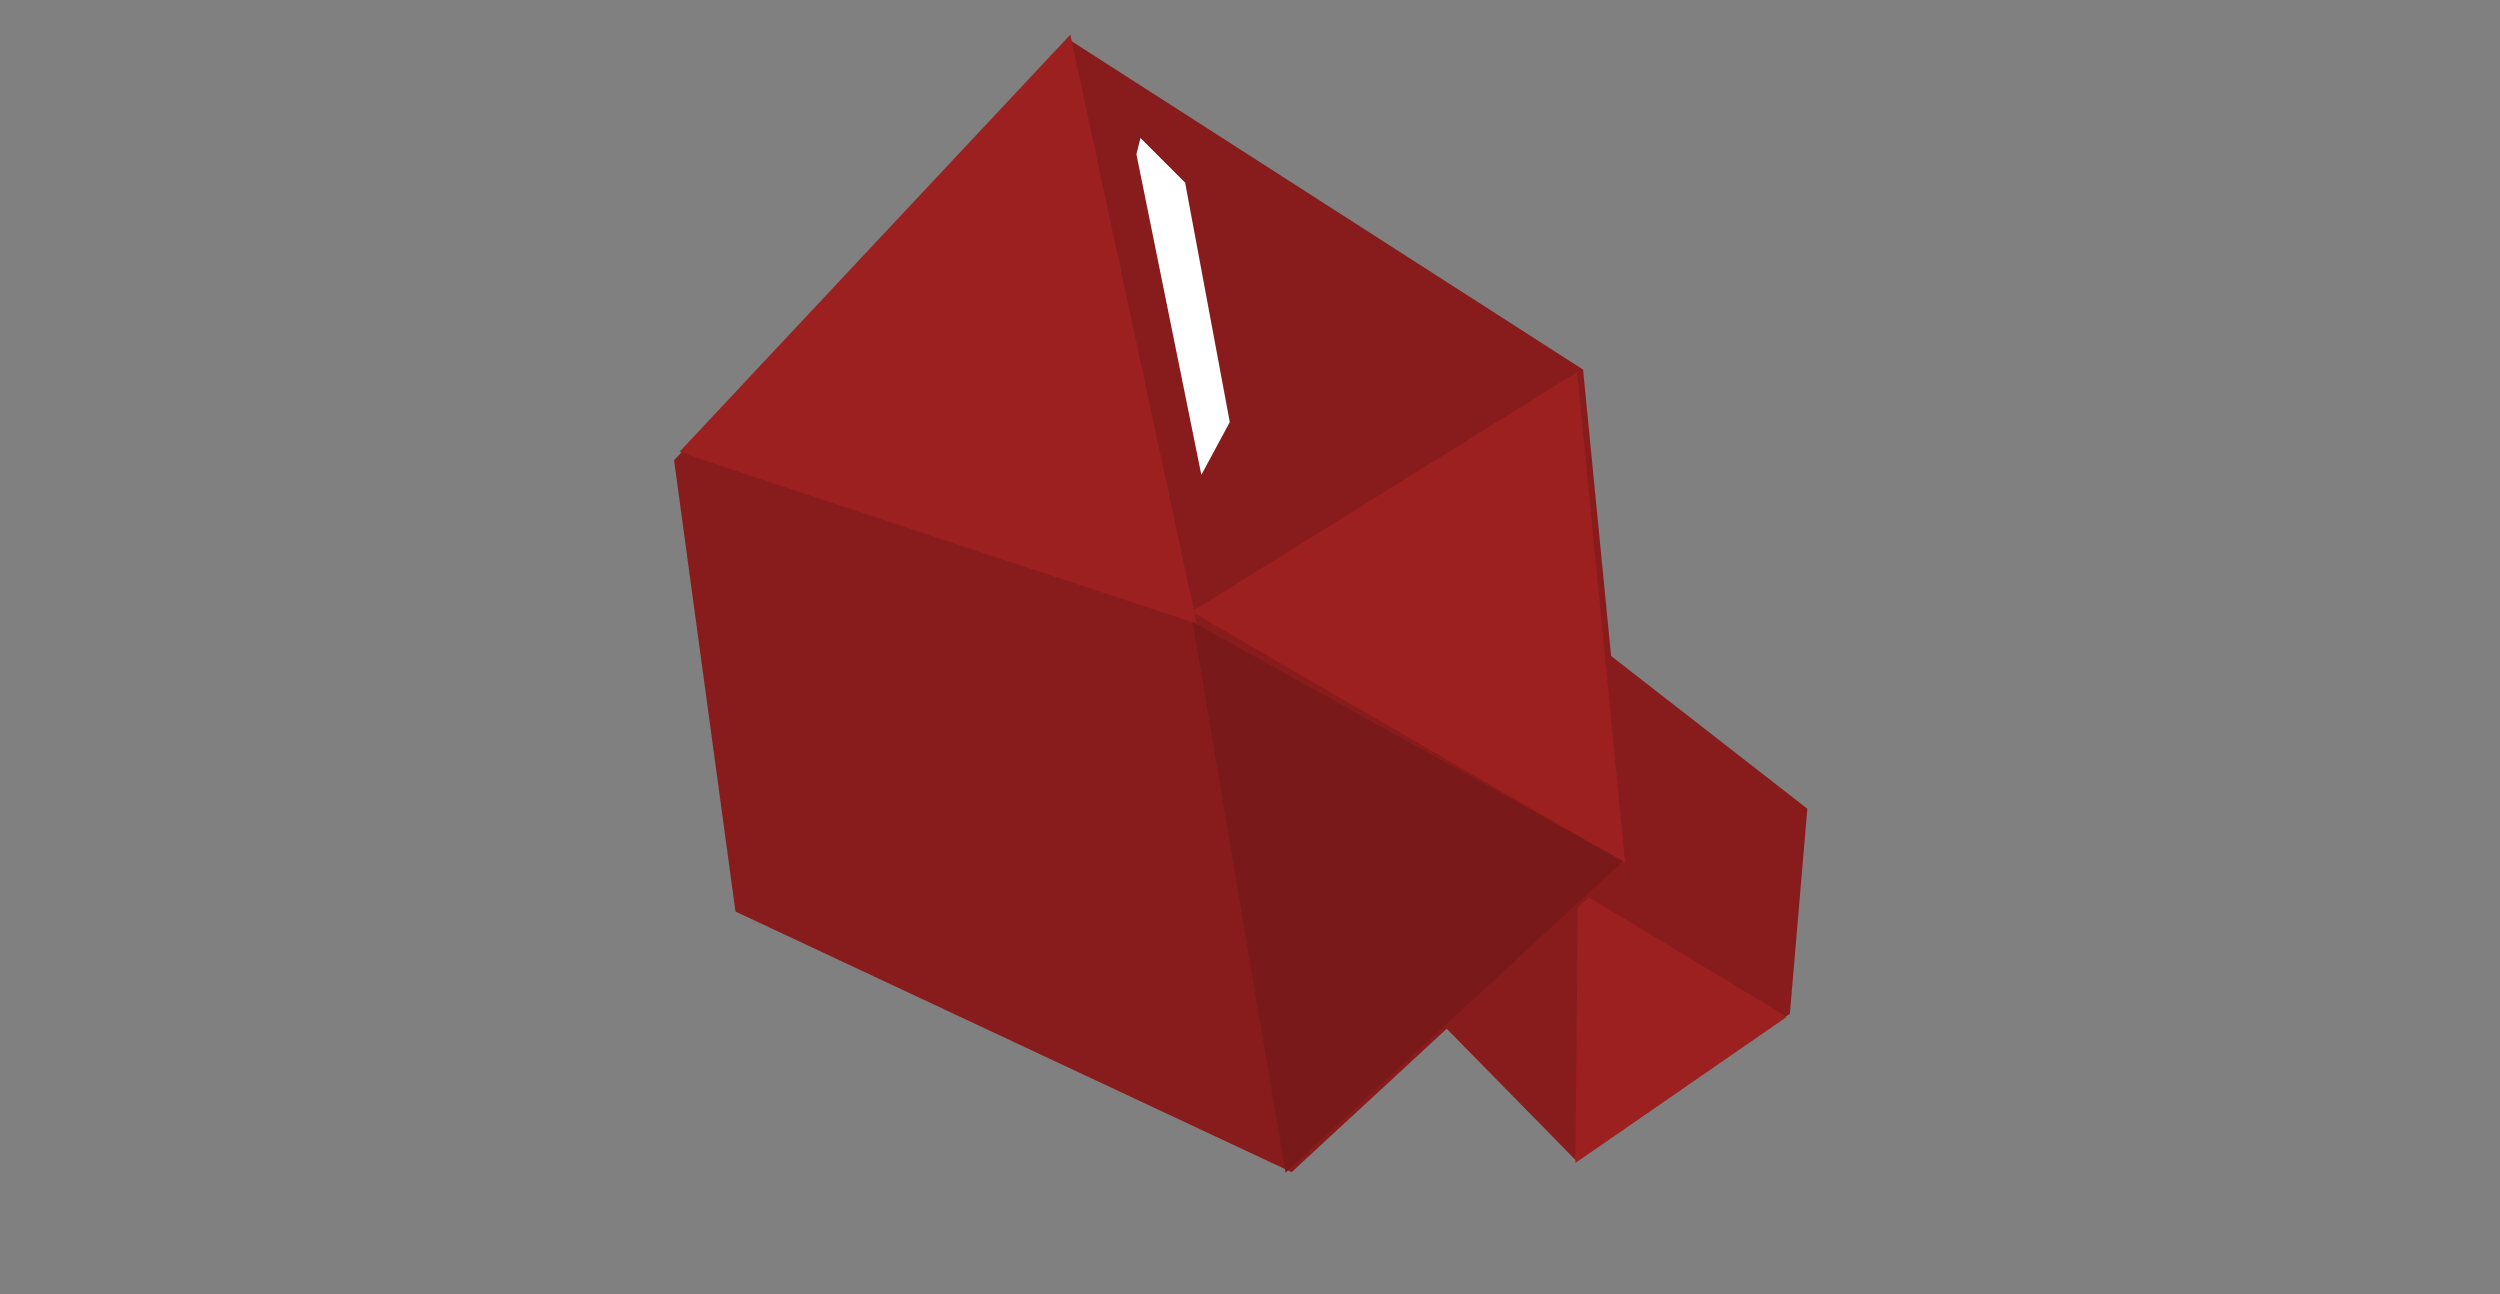 <?xml version="1.0" encoding="UTF-8" standalone="no"?>
<!-- Created with Inkscape (http://www.inkscape.org/) -->

<svg
   width="340"
   height="176"
   viewBox="0 0 89.958 46.567"
   version="1.1"
   id="svg5"
   inkscape:version="1.2.2 (732a01da63, 2022-12-09)"
   sodipodi:docname="power_crystal.svg"
   xml:space="preserve"
   xmlns:inkscape="http://www.inkscape.org/namespaces/inkscape"
   xmlns:sodipodi="http://sodipodi.sourceforge.net/DTD/sodipodi-0.dtd"
   xmlns="http://www.w3.org/2000/svg"
   xmlns:svg="http://www.w3.org/2000/svg"><rect x="0" y="0" width="89.958" height="46.567" fill="#808080" stroke="none"/><sodipodi:namedview
     id="namedview7"
     pagecolor="#505050"
     bordercolor="#eeeeee"
     borderopacity="1"
     inkscape:pageshadow="0"
     inkscape:pageopacity="0"
     inkscape:pagecheckerboard="0"
     inkscape:document-units="px"
     showgrid="false"
     inkscape:zoom="1.8116735"
     inkscape:cx="252.25296"
     inkscape:cy="99.63164"
     inkscape:window-width="1620"
     inkscape:window-height="1018"
     inkscape:window-x="-6"
     inkscape:window-y="-6"
     inkscape:window-maximized="1"
     inkscape:current-layer="layer1"
     units="px"
     width="64px"
     inkscape:showpageshadow="0"
     inkscape:deskcolor="#505050"
     inkscape:lockguides="false" /><defs
     id="defs2" /><g
     inkscape:label="Layer 1"
     inkscape:groupmode="layer"
     id="layer1"
     transform="translate(-8.471,-23.075)"><g
       id="g103071"
       transform="matrix(-0.436,-0.097,0.098,-0.441,83.261,80.206)"><path
         style="fill:#881c1c;fill-opacity:1;stroke-width:2.117;stroke-linecap:round;stroke-linejoin:round"
         d="M 32.726,39.637 34.935,55.876 54.947,65.253 67.157,53.967 65.435,36.374 47.001,24.539 Z"
         id="path103063" /><path
         style="fill:#9c2020;fill-opacity:1;stroke-width:2.117;stroke-linecap:round;stroke-linejoin:round"
         d="m 32.923,39.33 c 0.453,0.187 18.608,6.185 18.608,6.185 L 46.985,24.321 Z"
         id="path103065" /><path
         style="fill:#9c2020;fill-opacity:1;stroke-width:2.117;stroke-linecap:round;stroke-linejoin:round"
         d="m 51.354,45.088 13.868,-8.625 1.727,17.665 z"
         id="path103067" /><path
         style="fill:#7a1919;fill-opacity:1;stroke-width:2.117;stroke-linecap:round;stroke-linejoin:round"
         d="M 54.729,65.269 51.381,45.452 66.871,54.061 Z"
         id="path103069" /></g><path
       style="fill:#881c1c;fill-opacity:1;stroke:none;stroke-width:1.308;stroke-linejoin:round;stroke-dasharray:none;stroke-opacity:1"
       d="m 66.729,120.89 c 0,0 -2.032,2.866 -2.032,4.012 0,1.146 0.469,2.501 2.032,2.501 1.563,0 1.928,-1.198 1.876,-2.293 -0.052,-1.094 -1.876,-4.221 -1.876,-4.221 z"
       id="path39306" /><path
       style="fill:#7a1919;fill-opacity:1;stroke:none;stroke-width:0.768;stroke-linejoin:round;stroke-dasharray:none;stroke-opacity:1"
       d="m 66.566,121.271 c 0,0 -1.209,1.76 -1.209,2.478 0,0.718 0.258,1.567 1.118,1.567 0.86,0 1.06,-0.751 1.032,-1.437 -0.029,-0.686 -0.94,-2.609 -0.94,-2.609 z"
       id="path39377"
       sodipodi:nodetypes="csssc" /><path
       style="fill:#881c1c;fill-opacity:1;stroke:none;stroke-width:0.794;stroke-linecap:round;stroke-linejoin:round;stroke-dasharray:none;stroke-opacity:1"
       d="m 49.739,125.76 c 1.239,-5.267 3.594,-8.093 6.919,-11.256 1.904,-1.812 7.072,-2.262 10.224,0.929 -0.31,-11.256 8.881,-18.795 8.881,-18.795 l 1.136,-8.675 -10.017,1.033 -21.893,22.409 -5.06,-5.68 -3.614,2.375 5.99,5.163 -9.294,8.365 c 1.859,2.065 2.685,4.75 2.582,5.99 3.305,-3.408 10.533,-5.99 14.148,-1.859 z"
       id="path36486"
       sodipodi:nodetypes="csccccccscccc" /><path
       style="fill:#7a1919;fill-opacity:1;stroke:none;stroke-width:0.794;stroke-linecap:round;stroke-linejoin:round;stroke-dasharray:none;stroke-opacity:1"
       d="m 36.14,123.018 38.106,-31.187 -6.093,-0.62 -23.132,20.55 -4.647,-4.75 -1.756,1.136 4.957,5.886 -8.158,6.506 1.239,2.685"
       id="path37042" /><path
       style="fill:#d3caba;fill-opacity:1;stroke-width:2.266;stroke-linecap:round;stroke-linejoin:round"
       d="m 116.808,77.134 c -0.553,5.306 -5.969,21.002 9.506,19.122 15.475,-1.879 12.822,-9.616 11.717,-18.238"
       id="path92122" /><path
       style="fill:#881c1c;stroke-width:2.266;stroke-linecap:round;stroke-linejoin:round"
       d="m 108.187,75.587 c 6.3,4.753 32.718,6.522 38.466,2.211 0.995,-9.948 -21.112,-39.792 -38.466,-2.211 z"
       id="path92120" /><path
       id="path93166"
       style="fill:#d3caba;stroke-width:2.266;stroke-linecap:round;stroke-linejoin:round"
       d="m 119.019,74.094 c -1e-5,1.068 -1.41,1.934 -3.15,1.934 -1.74,0 -3.15,-0.866 -3.15,-1.934 0,-1.068 2.405,-3.261 4.145,-3.261 1.74,0 2.155,2.192 2.155,3.261 z"
       sodipodi:nodetypes="sssss" /><path
       id="path93169"
       style="fill:#d3caba;stroke-width:2.266;stroke-linecap:round;stroke-linejoin:round"
       d="m 142.673,74.979 c 0.511,1.295 0.547,2.804 -3.15,1.934 -1.694,-0.398 -2.532,-1.063 -3.15,-1.934 -0.992,-1.399 1.635,-3.518 4.145,-3.261 1.731,0.177 1.763,2.267 2.155,3.261 z"
       sodipodi:nodetypes="sssss" /><path
       id="path93171"
       style="fill:#d3caba;stroke-width:2.266;stroke-linecap:round;stroke-linejoin:round"
       d="m 131.178,64.036 c -0.103,1.126 0.253,2.41 -3.15,1.934 -1.723,-0.241 -3.15,-0.866 -3.15,-1.934 0,-1.068 2.485,-2.739 4.145,-3.261 1.99,-0.626 2.329,1.364 2.155,3.261 z"
       sodipodi:nodetypes="sssss" /><g
       id="g103061"><path
         style="fill:#881c1c;fill-opacity:1;stroke-width:2.117;stroke-linecap:round;stroke-linejoin:round"
         d="M 32.726,39.637 34.935,55.876 54.947,65.253 67.157,53.967 65.435,36.374 47.001,24.539 Z"
         id="path102671" /><path
         style="fill:#9c2020;fill-opacity:1;stroke-width:2.117;stroke-linecap:round;stroke-linejoin:round"
         d="m 32.923,39.33 c 0.453,0.187 18.608,6.185 18.608,6.185 L 46.985,24.321 Z"
         id="path102673" /><path
         style="fill:#9c2020;fill-opacity:1;stroke-width:2.117;stroke-linecap:round;stroke-linejoin:round"
         d="m 51.354,45.088 13.868,-8.625 1.727,17.665 z"
         id="path103053" /><path
         style="fill:#7a1919;fill-opacity:1;stroke-width:2.117;stroke-linecap:round;stroke-linejoin:round"
         d="M 54.729,65.269 51.381,45.452 66.871,54.061 Z"
         id="path103055" /></g><path
       style="fill:#ffffff;fill-opacity:1;stroke-width:2.117;stroke-linecap:round;stroke-linejoin:round"
       d="M 49.363,28.625 51.699,40.162 52.722,38.263 51.115,29.647 49.509,28.04"
       id="path103136" /></g></svg>
